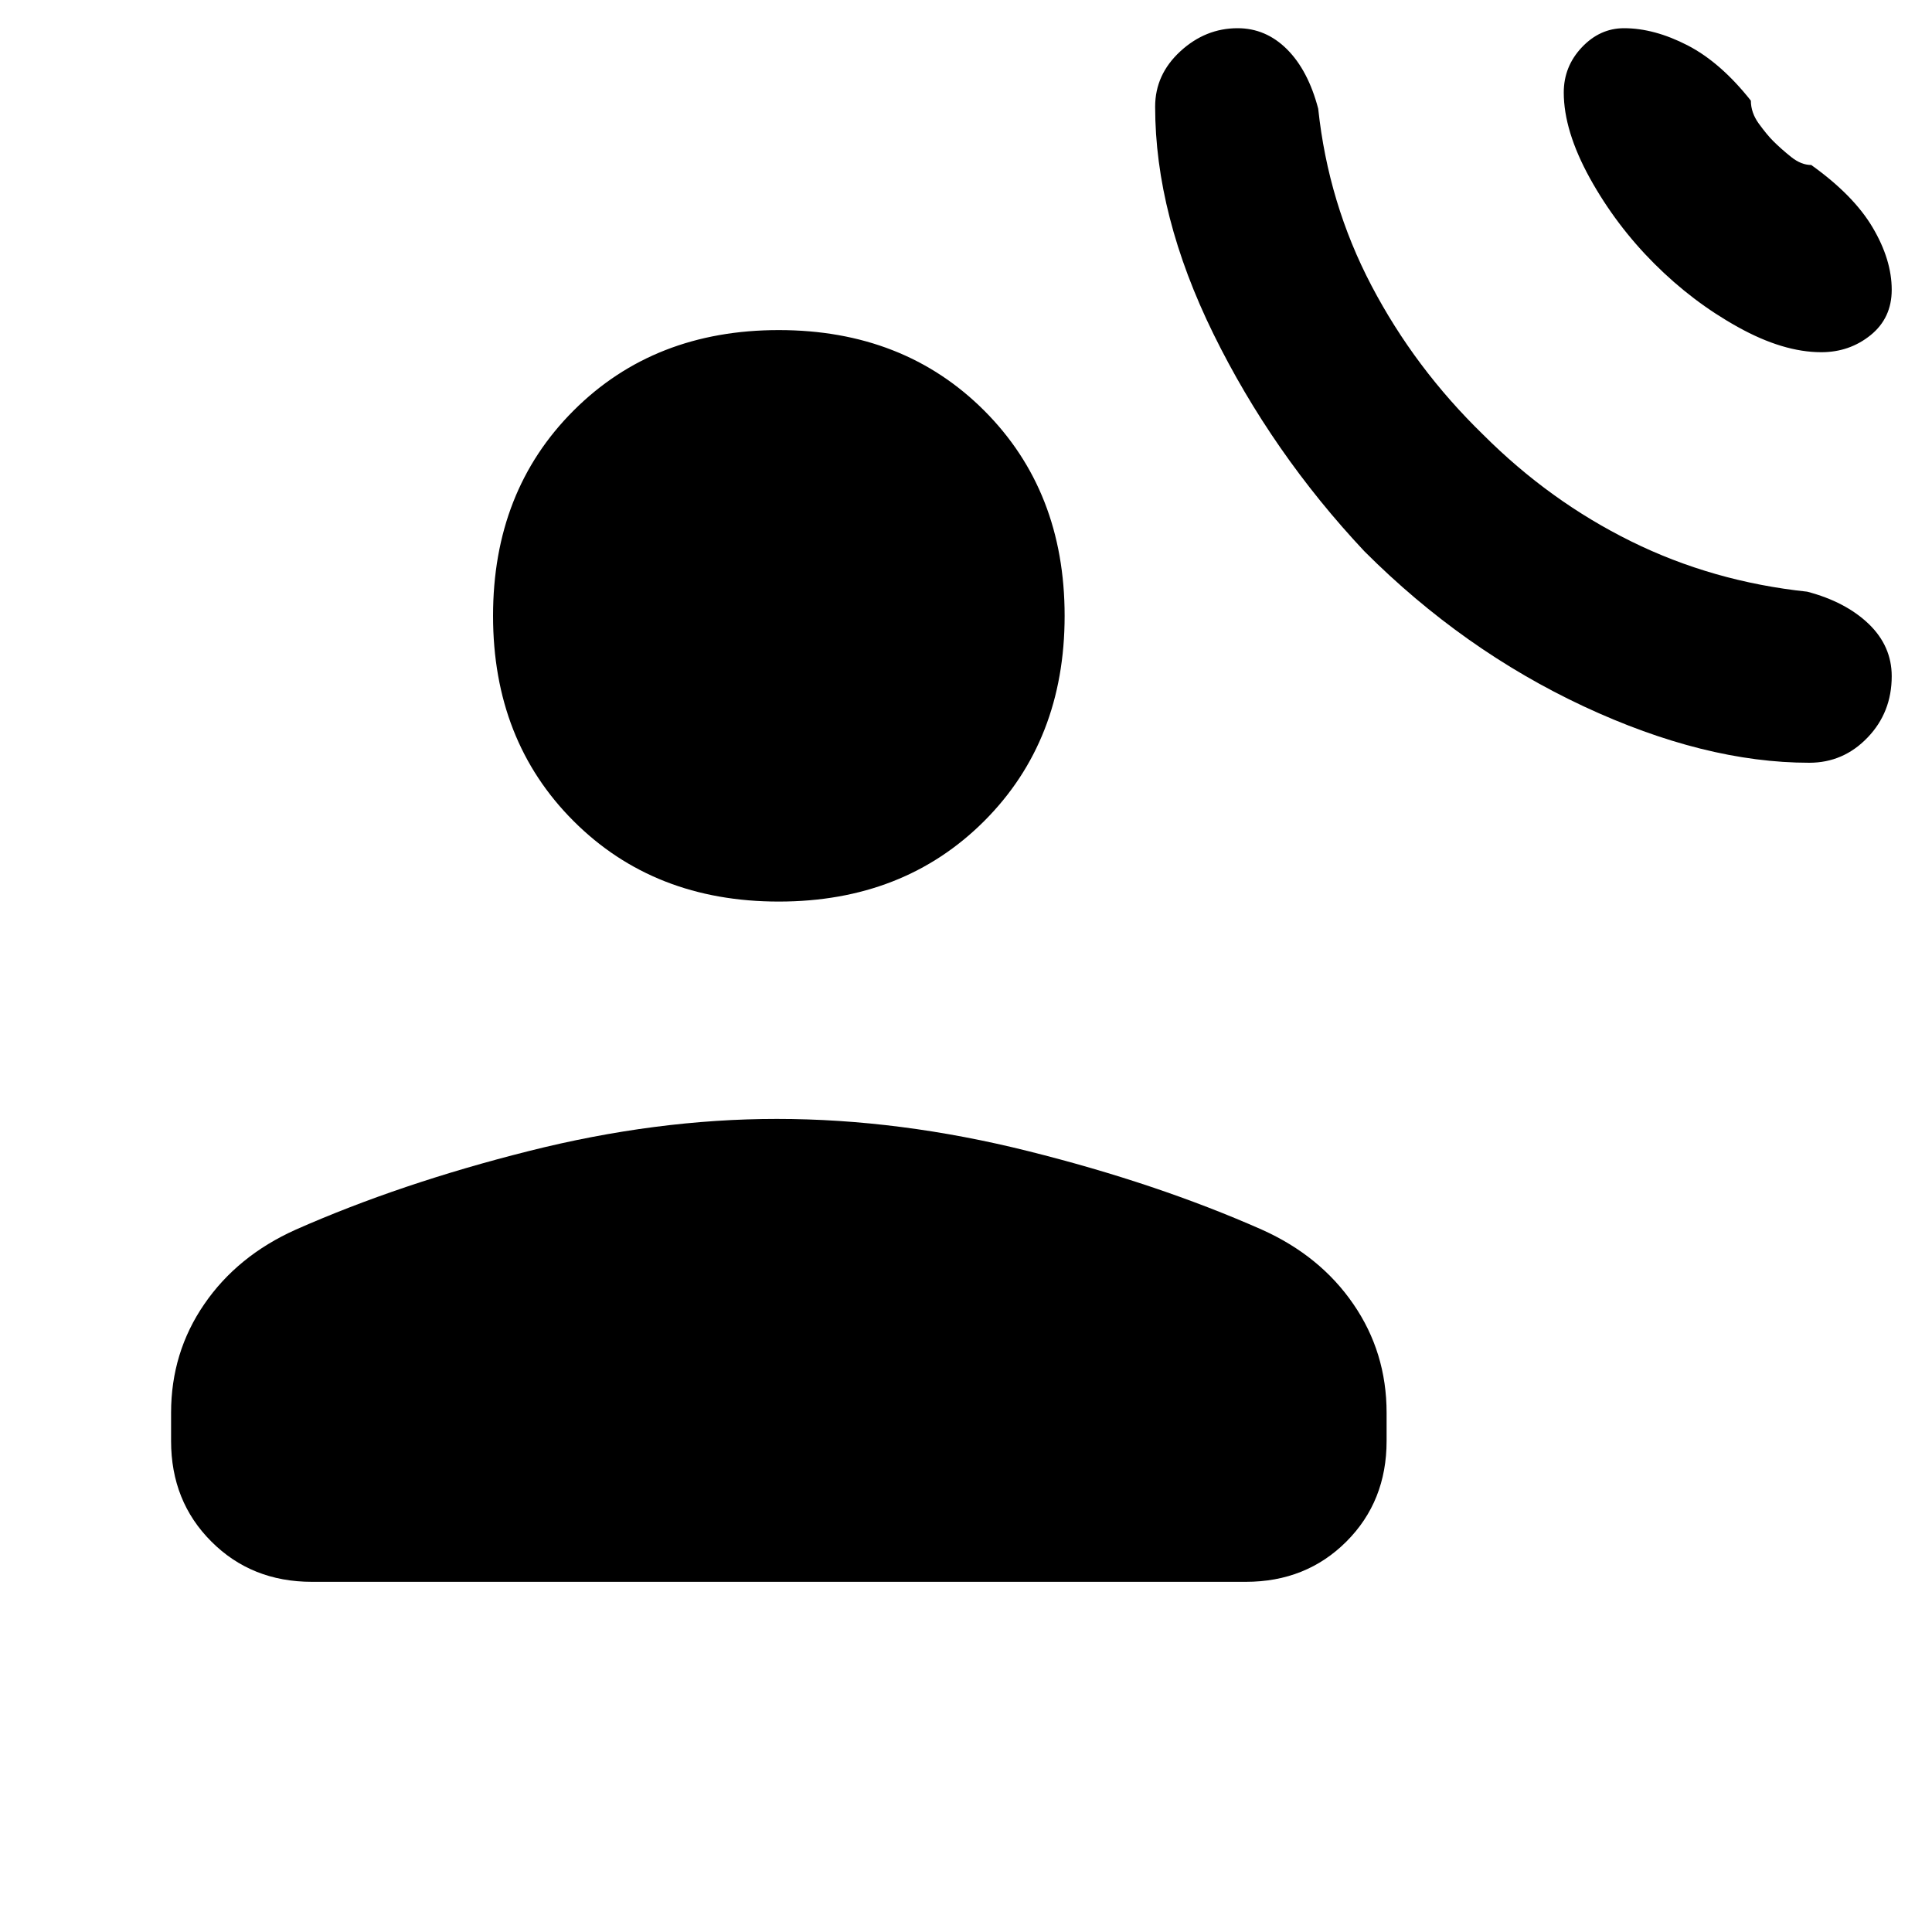 <svg xmlns="http://www.w3.org/2000/svg" height="20" width="20"><path d="M14.125 5.708Q15.146 6.729 16.396 7.313Q17.646 7.896 18.729 7.896Q19.083 7.896 19.333 7.635Q19.583 7.375 19.583 7Q19.583 6.688 19.344 6.458Q19.104 6.229 18.708 6.125Q17.729 6.021 16.885 5.604Q16.042 5.188 15.354 4.5Q14.646 3.812 14.198 2.958Q13.75 2.104 13.646 1.125Q13.542 0.729 13.323 0.51Q13.104 0.292 12.812 0.292Q12.479 0.292 12.219 0.531Q11.958 0.771 11.958 1.104Q11.958 2.229 12.562 3.458Q13.167 4.688 14.125 5.708ZM17.125 2.729Q17.521 3.125 17.99 3.385Q18.458 3.646 18.854 3.646Q19.146 3.646 19.365 3.469Q19.583 3.292 19.583 3Q19.583 2.688 19.385 2.354Q19.188 2.021 18.75 1.708Q18.646 1.708 18.542 1.625Q18.438 1.542 18.354 1.458Q18.292 1.396 18.208 1.281Q18.125 1.167 18.125 1.042Q17.812 0.646 17.469 0.469Q17.125 0.292 16.812 0.292Q16.562 0.292 16.375 0.49Q16.188 0.688 16.188 0.958Q16.188 1.354 16.458 1.844Q16.729 2.333 17.125 2.729ZM8.062 9.333Q6.771 9.333 5.938 8.5Q5.104 7.667 5.104 6.375Q5.104 5.083 5.938 4.25Q6.771 3.417 8.062 3.417Q9.354 3.417 10.188 4.25Q11.021 5.083 11.021 6.375Q11.021 7.667 10.188 8.5Q9.354 9.333 8.062 9.333ZM3.229 16.375Q2.604 16.375 2.188 15.958Q1.771 15.542 1.771 14.917V14.625Q1.771 14 2.115 13.5Q2.458 13 3.062 12.729Q4.146 12.25 5.469 11.917Q6.792 11.583 8.042 11.583Q9.312 11.583 10.646 11.917Q11.979 12.25 13.062 12.729Q13.667 13 14.01 13.5Q14.354 14 14.354 14.625V14.917Q14.354 15.542 13.938 15.958Q13.521 16.375 12.896 16.375Z"/></svg>